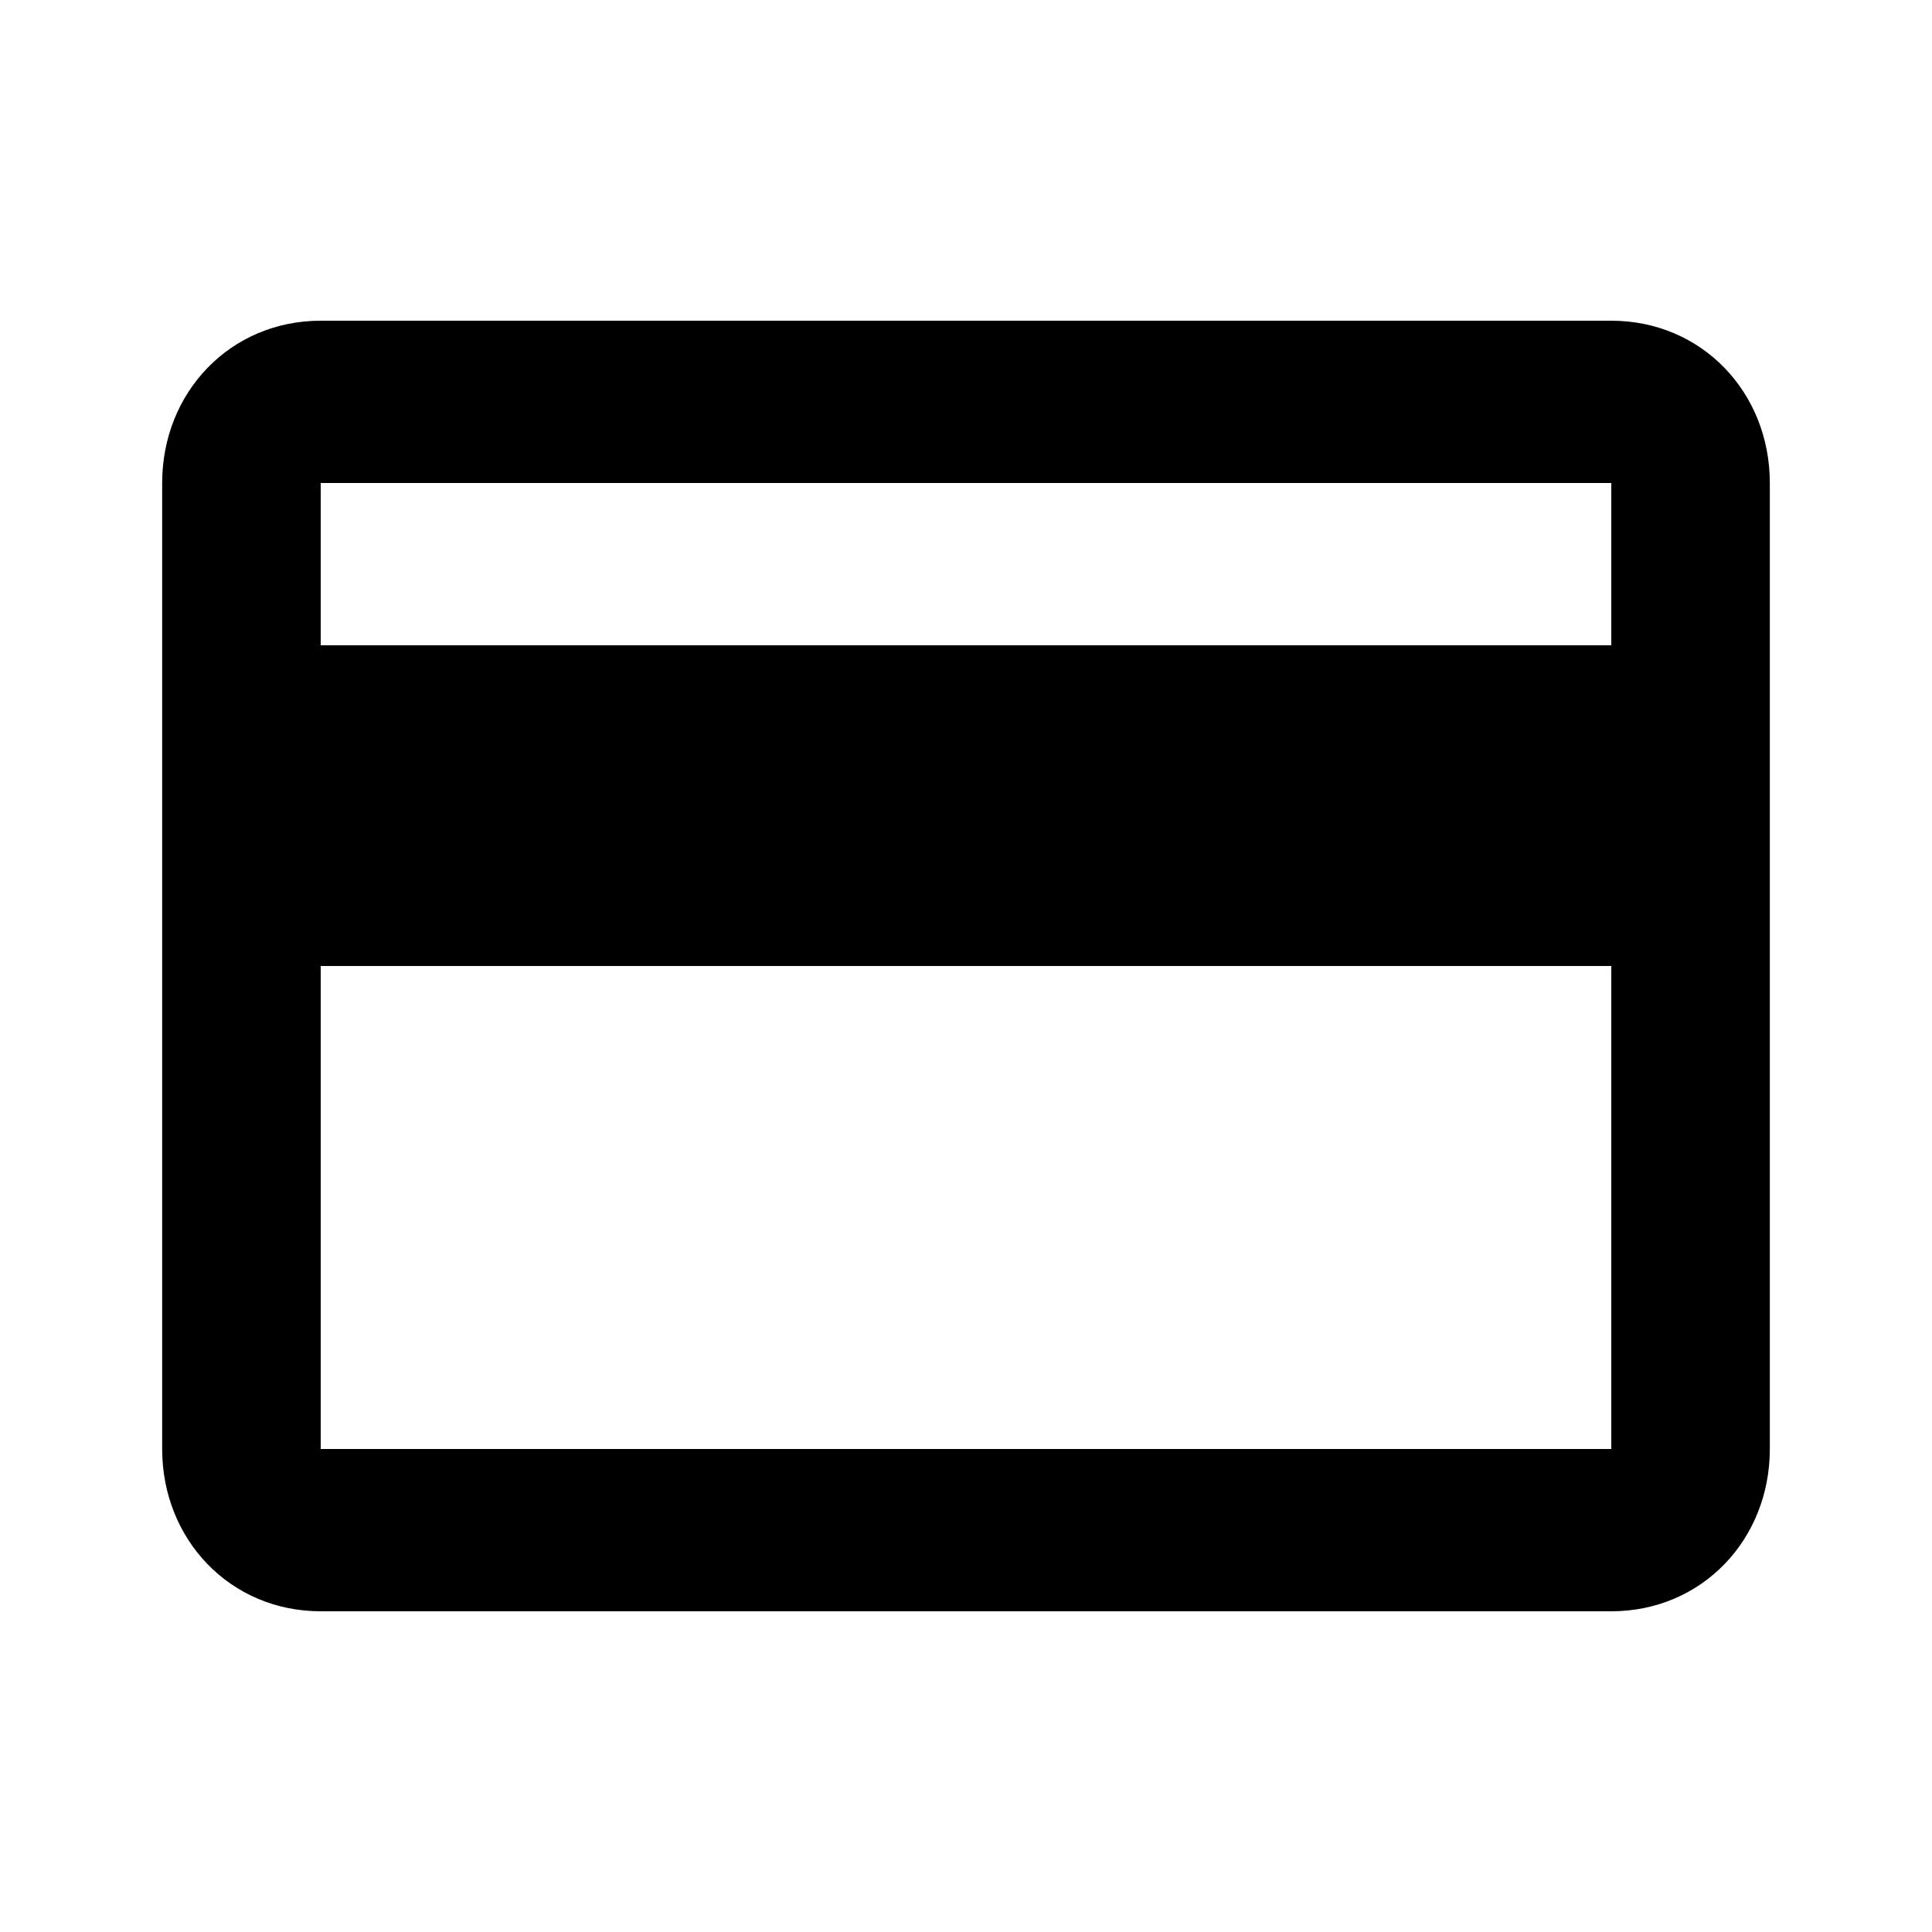 <?xml version="1.0" encoding="utf-8"?>
<!-- Generated by IcoMoon.io -->
<!DOCTYPE svg PUBLIC "-//W3C//DTD SVG 1.1//EN" "http://www.w3.org/Graphics/SVG/1.1/DTD/svg11.dtd">
<svg version="1.1" xmlns="http://www.w3.org/2000/svg" xmlns:xlink="http://www.w3.org/1999/xlink" width="16" height="16" viewBox="0 0 16 16">
<path d="M13.344 5.344v-1.344h-10.688v1.344h10.688zM13.344 12v-4h-10.688v4h10.688zM13.344 2.656c0.75 0 1.313 0.594 1.313 1.344v8c0 0.75-0.563 1.344-1.313 1.344h-10.688c-0.75 0-1.313-0.594-1.313-1.344v-8c0-0.75 0.563-1.344 1.313-1.344h10.688z"></path>
</svg>

